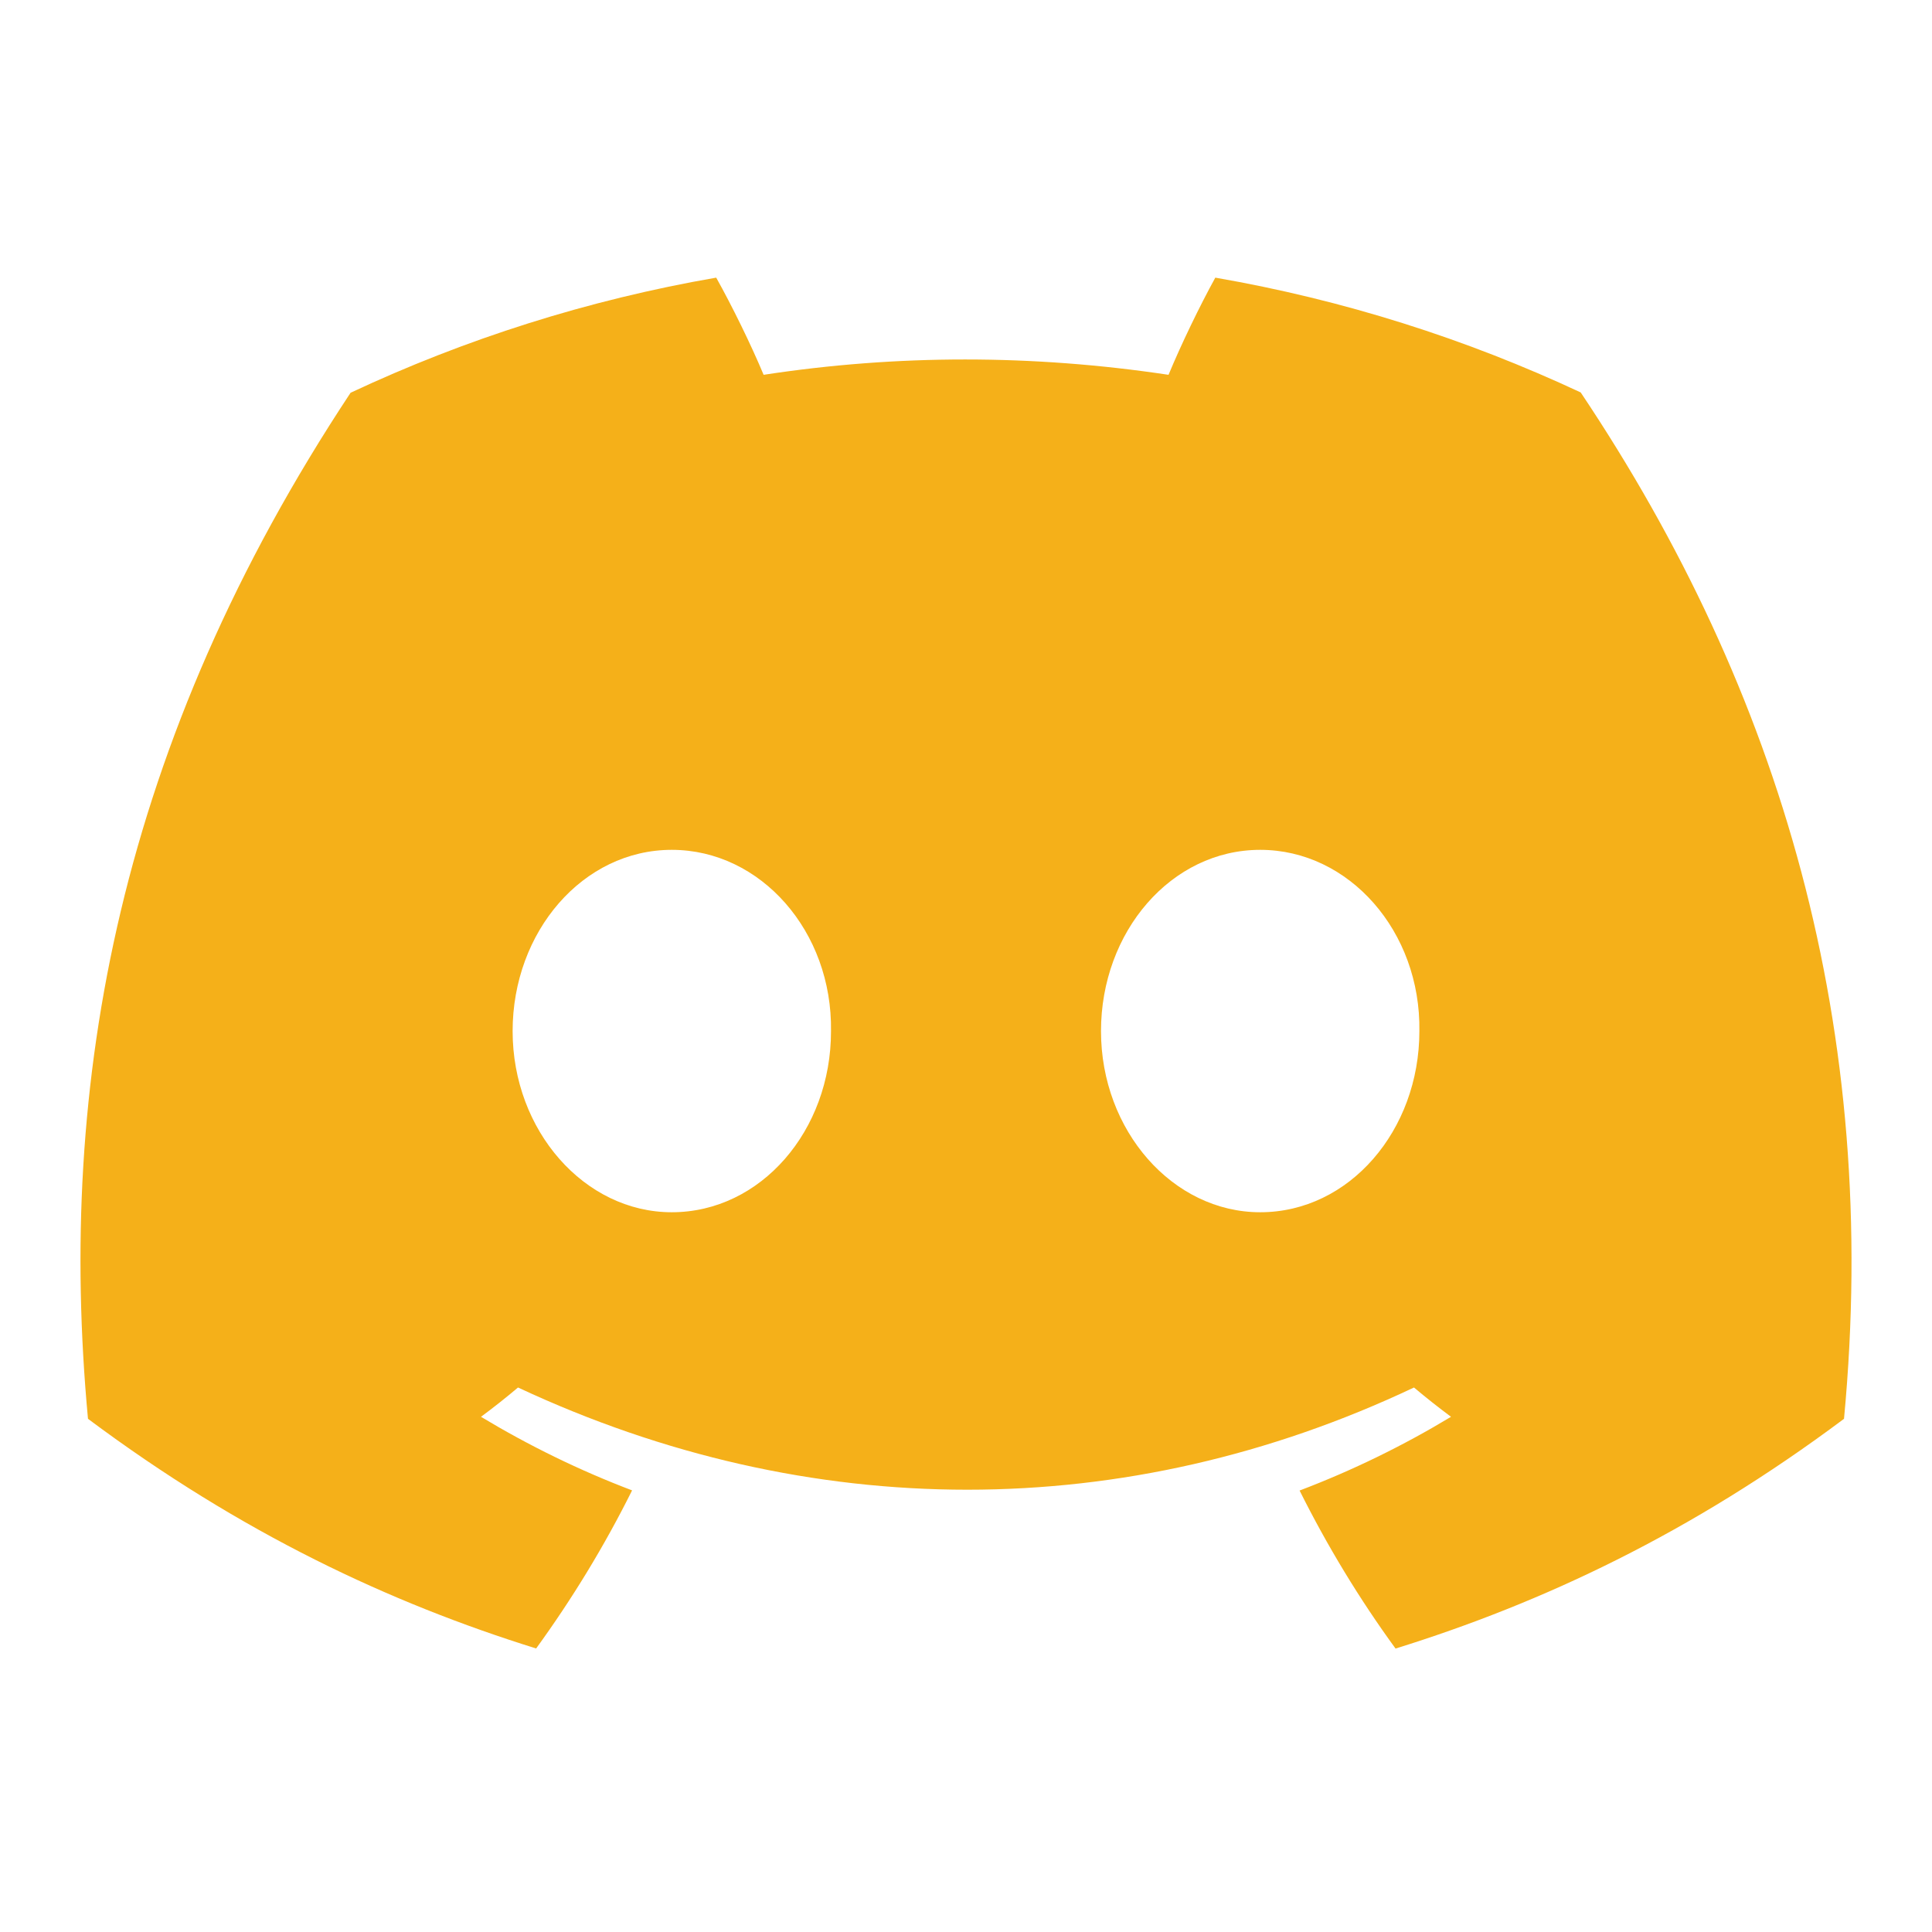 <svg width="24" height="24" viewBox="0 0 24 24" fill="#F5B019" xmlns="http://www.w3.org/2000/svg">
<path d="M19.636 4.875C18.212 4.209 16.689 3.725 15.097 3.449C14.902 3.803 14.673 4.278 14.516 4.656C12.824 4.402 11.147 4.402 9.486 4.656C9.328 4.278 9.095 3.803 8.897 3.449C7.304 3.725 5.779 4.211 4.355 4.879C1.483 9.22 0.704 13.452 1.093 17.625C2.999 19.048 4.845 19.912 6.66 20.478C7.108 19.861 7.508 19.205 7.852 18.514C7.196 18.265 6.568 17.957 5.975 17.6C6.132 17.484 6.286 17.362 6.435 17.236C10.055 18.929 13.988 18.929 17.565 17.236C17.715 17.362 17.869 17.484 18.025 17.6C17.43 17.959 16.8 18.267 16.144 18.516C16.488 19.205 16.887 19.863 17.336 20.479C19.153 19.914 21.001 19.05 22.907 17.625C23.363 12.788 22.126 8.594 19.636 4.875ZM8.345 15.059C7.259 15.059 6.368 14.044 6.368 12.809C6.368 11.574 7.24 10.557 8.345 10.557C9.451 10.557 10.342 11.572 10.323 12.809C10.325 14.044 9.451 15.059 8.345 15.059ZM15.655 15.059C14.568 15.059 13.677 14.044 13.677 12.809C13.677 11.574 14.549 10.557 15.655 10.557C16.76 10.557 17.651 11.572 17.632 12.809C17.632 14.044 16.76 15.059 15.655 15.059Z" fill="#F5B019"/>
</svg>
